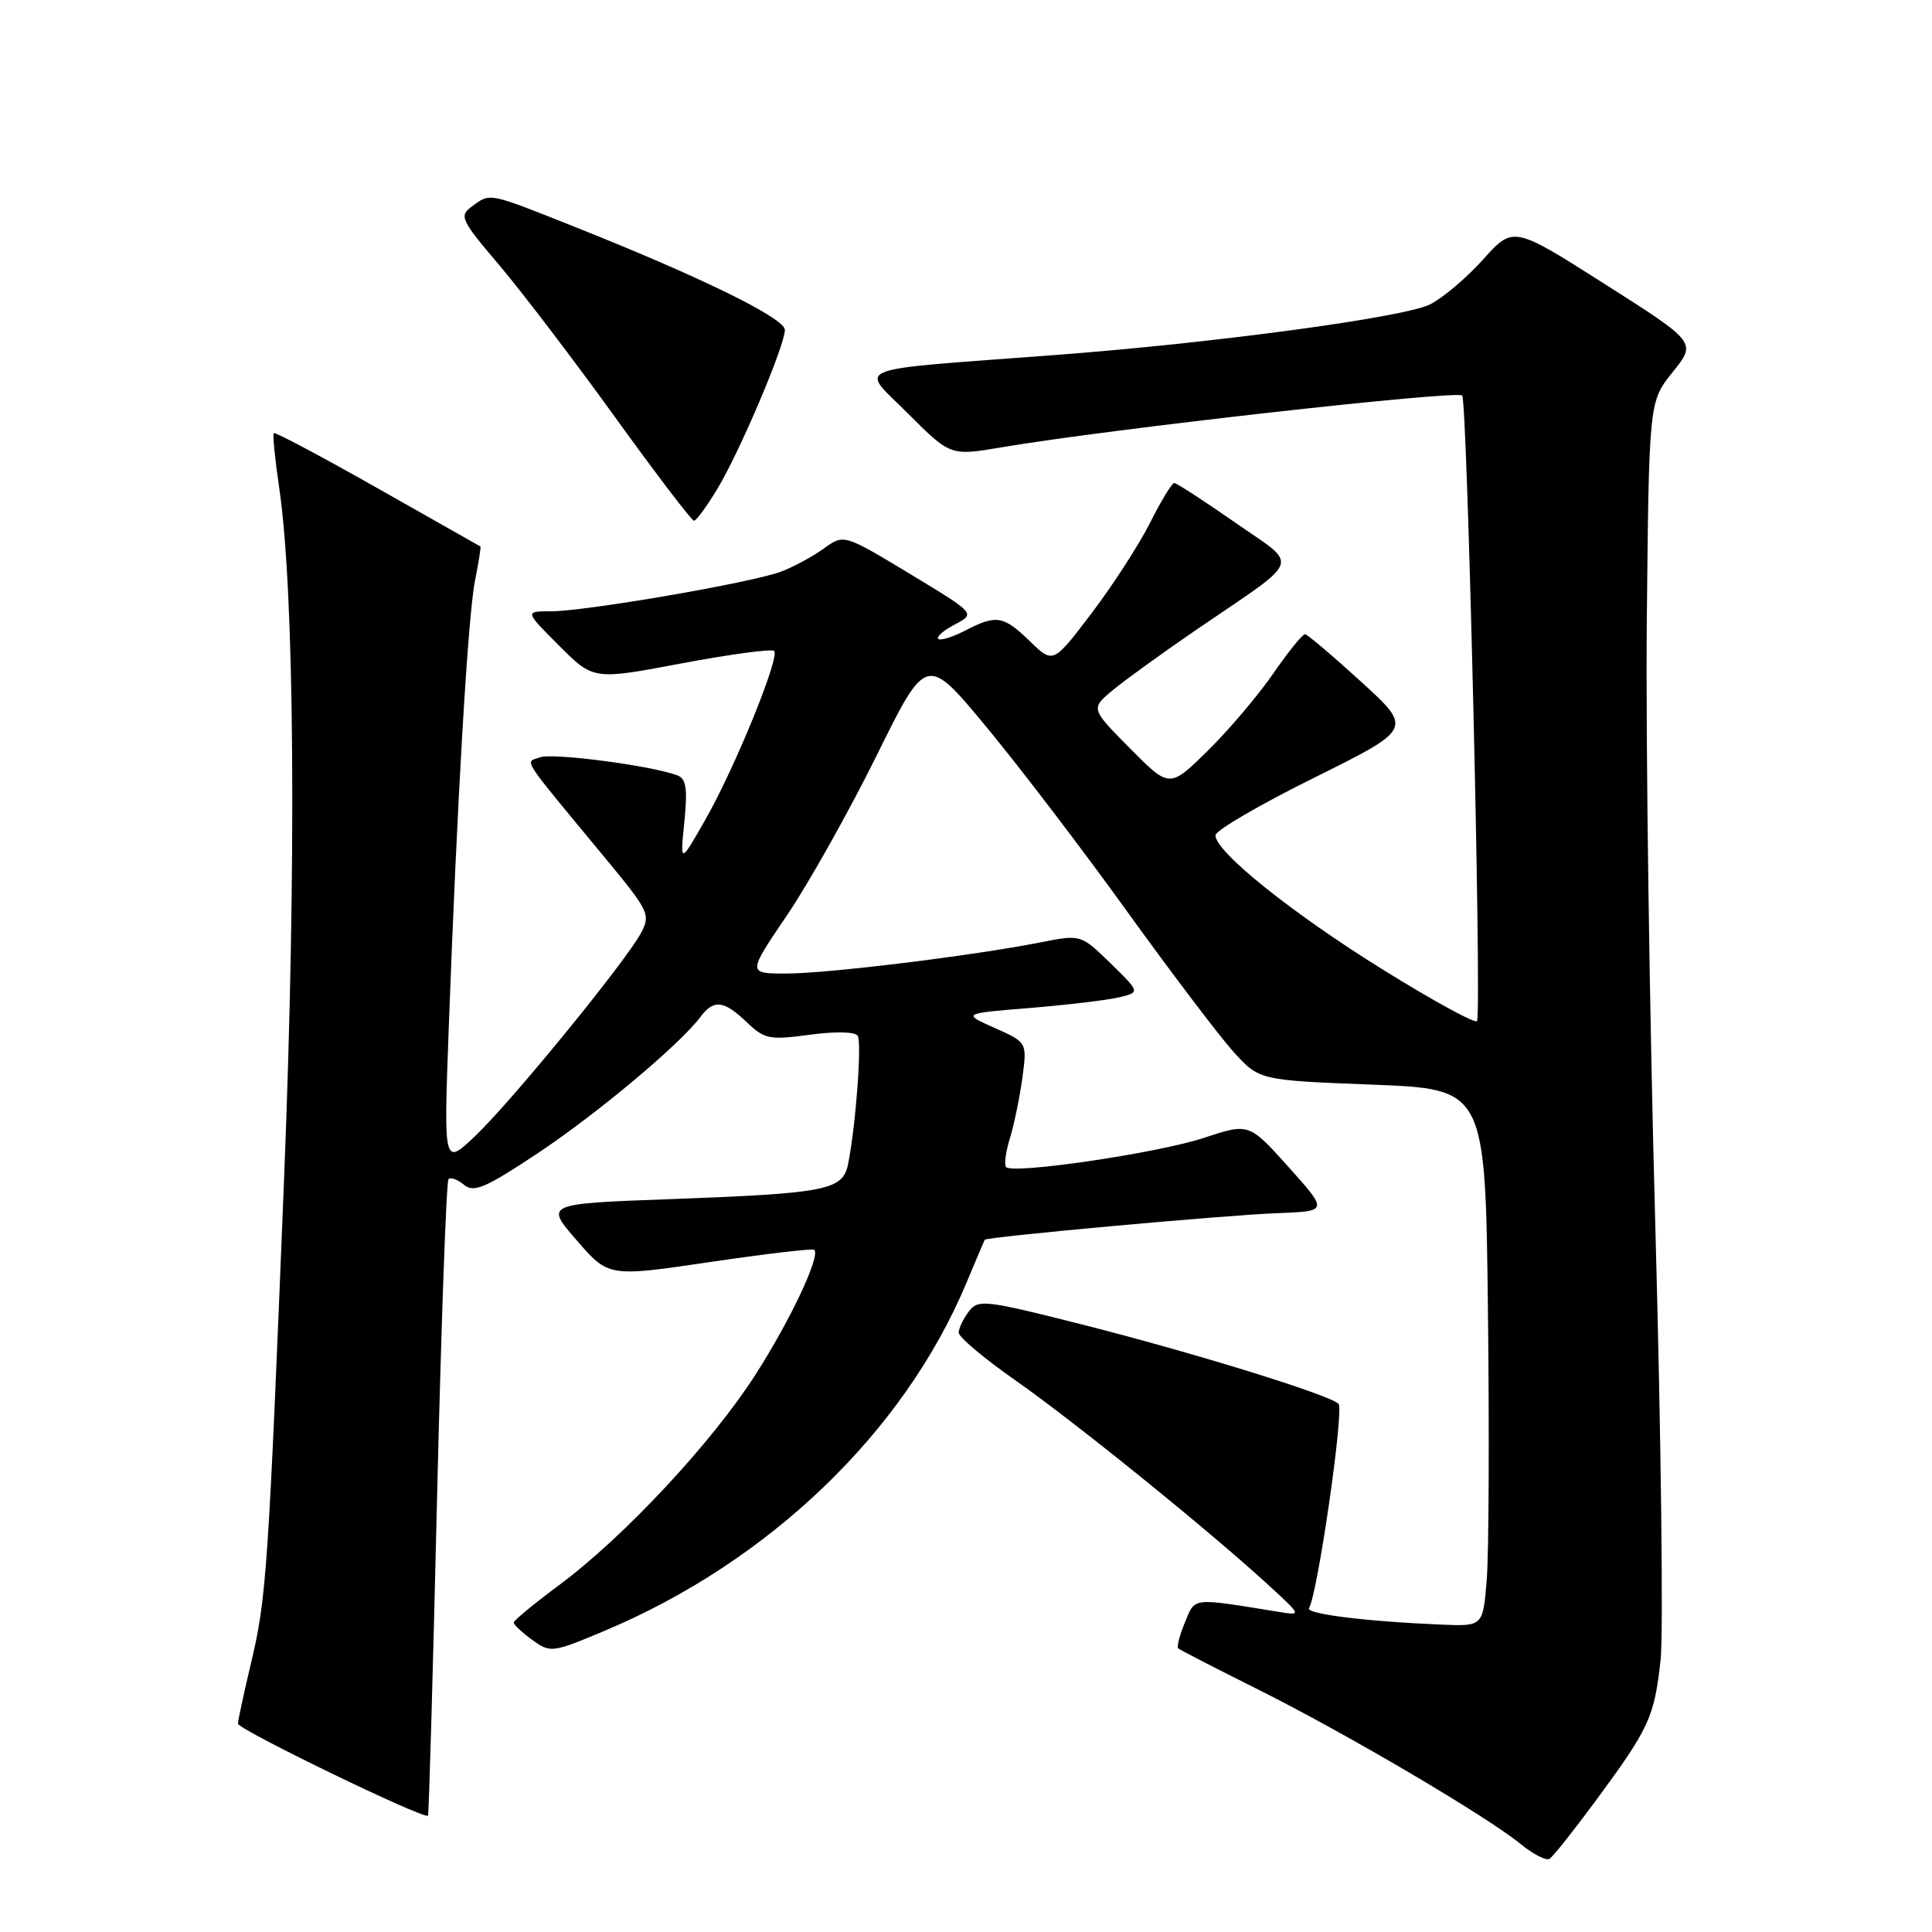 <?xml version="1.0" encoding="UTF-8" standalone="no"?>
<!DOCTYPE svg PUBLIC "-//W3C//DTD SVG 1.1//EN" "http://www.w3.org/Graphics/SVG/1.1/DTD/svg11.dtd" >
<svg xmlns="http://www.w3.org/2000/svg" xmlns:xlink="http://www.w3.org/1999/xlink" version="1.1" viewBox="0 0 256 256">
 <g >
 <path fill="currentColor"
d=" M 211.41 238.65 C 218.54 228.98 219.19 227.58 220.03 220.03 C 220.42 216.44 220.11 190.55 219.34 162.50 C 218.56 134.45 218.06 98.38 218.21 82.35 C 218.50 53.20 218.50 53.20 221.65 49.29 C 224.80 45.37 224.80 45.37 212.66 37.65 C 200.52 29.93 200.52 29.93 196.51 34.39 C 194.30 36.85 191.13 39.53 189.45 40.35 C 185.94 42.07 160.79 45.46 139.85 47.04 C 111.90 49.15 113.89 48.36 120.32 54.80 C 125.94 60.42 125.94 60.42 132.72 59.27 C 146.77 56.88 193.02 51.69 193.75 52.41 C 194.42 53.09 196.34 133.36 195.72 135.29 C 195.59 135.72 190.04 132.70 183.40 128.58 C 171.20 121.02 160.95 112.79 161.06 110.66 C 161.10 110.02 166.99 106.59 174.16 103.04 C 187.19 96.57 187.19 96.57 180.35 90.33 C 176.58 86.89 173.24 84.06 172.92 84.04 C 172.60 84.02 170.70 86.36 168.71 89.25 C 166.72 92.14 162.81 96.74 160.03 99.48 C 154.97 104.45 154.97 104.45 149.74 99.17 C 144.50 93.89 144.50 93.89 147.50 91.41 C 149.15 90.05 154.10 86.47 158.50 83.46 C 172.79 73.69 172.24 75.23 163.62 69.21 C 159.51 66.35 155.90 64.00 155.59 64.00 C 155.29 64.00 153.85 66.36 152.40 69.25 C 150.95 72.14 147.46 77.53 144.66 81.23 C 139.55 87.96 139.55 87.96 136.48 84.98 C 132.95 81.56 132.04 81.41 127.86 83.57 C 126.18 84.44 124.59 84.92 124.32 84.65 C 124.05 84.38 125.05 83.51 126.55 82.73 C 129.27 81.30 129.27 81.30 120.55 76.03 C 111.82 70.76 111.82 70.76 109.16 72.68 C 107.70 73.74 105.15 75.12 103.50 75.74 C 99.66 77.20 77.59 81.00 73.01 81.00 C 69.53 81.00 69.53 81.00 74.08 85.55 C 78.63 90.11 78.63 90.11 90.33 87.90 C 96.77 86.69 102.28 85.95 102.58 86.25 C 103.37 87.04 97.41 101.68 93.48 108.58 C 90.11 114.50 90.11 114.50 90.68 108.90 C 91.12 104.53 90.93 103.19 89.78 102.75 C 86.42 101.46 73.18 99.72 71.54 100.35 C 69.55 101.11 68.69 99.79 80.40 113.95 C 85.99 120.72 86.22 121.21 84.94 123.62 C 82.90 127.43 67.79 145.94 62.99 150.50 C 58.79 154.50 58.79 154.50 59.45 136.50 C 60.56 106.22 62.00 81.73 62.93 77.00 C 63.42 74.53 63.75 72.46 63.66 72.41 C 63.57 72.36 57.44 68.89 50.04 64.70 C 42.64 60.51 36.45 57.22 36.28 57.39 C 36.11 57.56 36.43 60.81 36.99 64.60 C 39.04 78.39 39.30 114.67 37.65 156.00 C 35.56 208.11 35.30 211.84 33.26 220.37 C 32.33 224.29 31.55 227.90 31.53 228.39 C 31.50 229.15 56.12 241.08 56.71 240.59 C 56.83 240.49 57.37 221.59 57.91 198.59 C 58.46 175.58 59.14 156.52 59.43 156.24 C 59.72 155.95 60.65 156.29 61.49 157.00 C 62.79 158.07 64.33 157.41 71.27 152.80 C 79.19 147.52 90.09 138.39 92.81 134.75 C 94.57 132.39 95.92 132.54 98.95 135.45 C 101.30 137.70 101.96 137.83 107.29 137.11 C 110.66 136.65 113.32 136.71 113.65 137.24 C 114.21 138.15 113.41 148.98 112.39 154.18 C 111.71 157.71 109.64 158.12 88.85 158.89 C 72.20 159.50 72.20 159.50 76.42 164.35 C 80.63 169.21 80.63 169.21 94.07 167.23 C 101.45 166.14 107.68 165.41 107.89 165.60 C 108.76 166.38 104.74 174.93 100.09 182.17 C 94.32 191.17 82.69 203.64 74.13 210.00 C 70.80 212.47 68.08 214.72 68.07 215.00 C 68.07 215.28 69.17 216.31 70.52 217.29 C 72.93 219.04 73.16 219.01 80.09 216.10 C 101.93 206.92 119.78 189.77 128.05 170.00 C 129.32 166.97 130.41 164.40 130.48 164.28 C 130.70 163.89 162.33 161.01 169.25 160.75 C 176.00 160.50 176.00 160.50 170.75 154.65 C 165.50 148.80 165.50 148.80 159.50 150.78 C 153.47 152.78 134.28 155.61 133.32 154.65 C 133.03 154.37 133.26 152.64 133.82 150.82 C 134.38 148.99 135.12 145.39 135.47 142.81 C 136.10 138.12 136.10 138.12 131.80 136.21 C 127.50 134.29 127.50 134.29 136.50 133.56 C 141.45 133.15 146.76 132.52 148.29 132.15 C 151.08 131.48 151.08 131.48 147.15 127.64 C 143.22 123.81 143.22 123.81 137.86 124.87 C 128.97 126.63 109.67 129.00 104.19 129.00 C 99.04 129.00 99.04 129.00 104.27 121.30 C 107.14 117.06 112.48 107.55 116.13 100.17 C 122.76 86.74 122.76 86.74 130.74 96.37 C 135.12 101.66 143.49 112.63 149.33 120.75 C 155.18 128.86 161.51 137.22 163.40 139.32 C 166.84 143.14 166.84 143.14 181.83 143.72 C 196.82 144.30 196.82 144.30 197.16 173.72 C 197.35 189.90 197.28 205.92 197.00 209.32 C 196.50 215.50 196.50 215.50 191.00 215.27 C 180.99 214.85 172.97 213.85 173.45 213.09 C 174.59 211.24 178.13 186.74 177.36 186.01 C 176.04 184.77 158.04 179.21 143.10 175.43 C 130.52 172.25 129.61 172.15 128.38 173.77 C 127.65 174.72 127.05 175.98 127.03 176.57 C 127.01 177.15 130.38 179.99 134.50 182.87 C 142.23 188.27 160.06 202.68 168.00 209.96 C 172.49 214.07 172.49 214.08 169.50 213.59 C 157.76 211.69 158.40 211.62 157.01 214.97 C 156.31 216.67 155.90 218.22 156.12 218.42 C 156.33 218.61 161.12 221.08 166.77 223.90 C 178.43 229.73 197.02 240.68 201.50 244.35 C 203.15 245.70 204.87 246.58 205.32 246.30 C 205.77 246.03 208.51 242.58 211.41 238.65 Z  M 95.07 64.75 C 98.06 59.78 104.00 45.78 104.00 43.71 C 104.00 42.17 92.84 36.69 76.23 30.09 C 64.58 25.45 65.01 25.54 62.54 27.35 C 60.81 28.61 61.03 29.10 66.17 35.15 C 69.18 38.71 76.09 47.77 81.52 55.31 C 86.96 62.84 91.65 69.00 91.96 69.00 C 92.26 69.00 93.66 67.09 95.07 64.75 Z "/>
</g>
</svg>